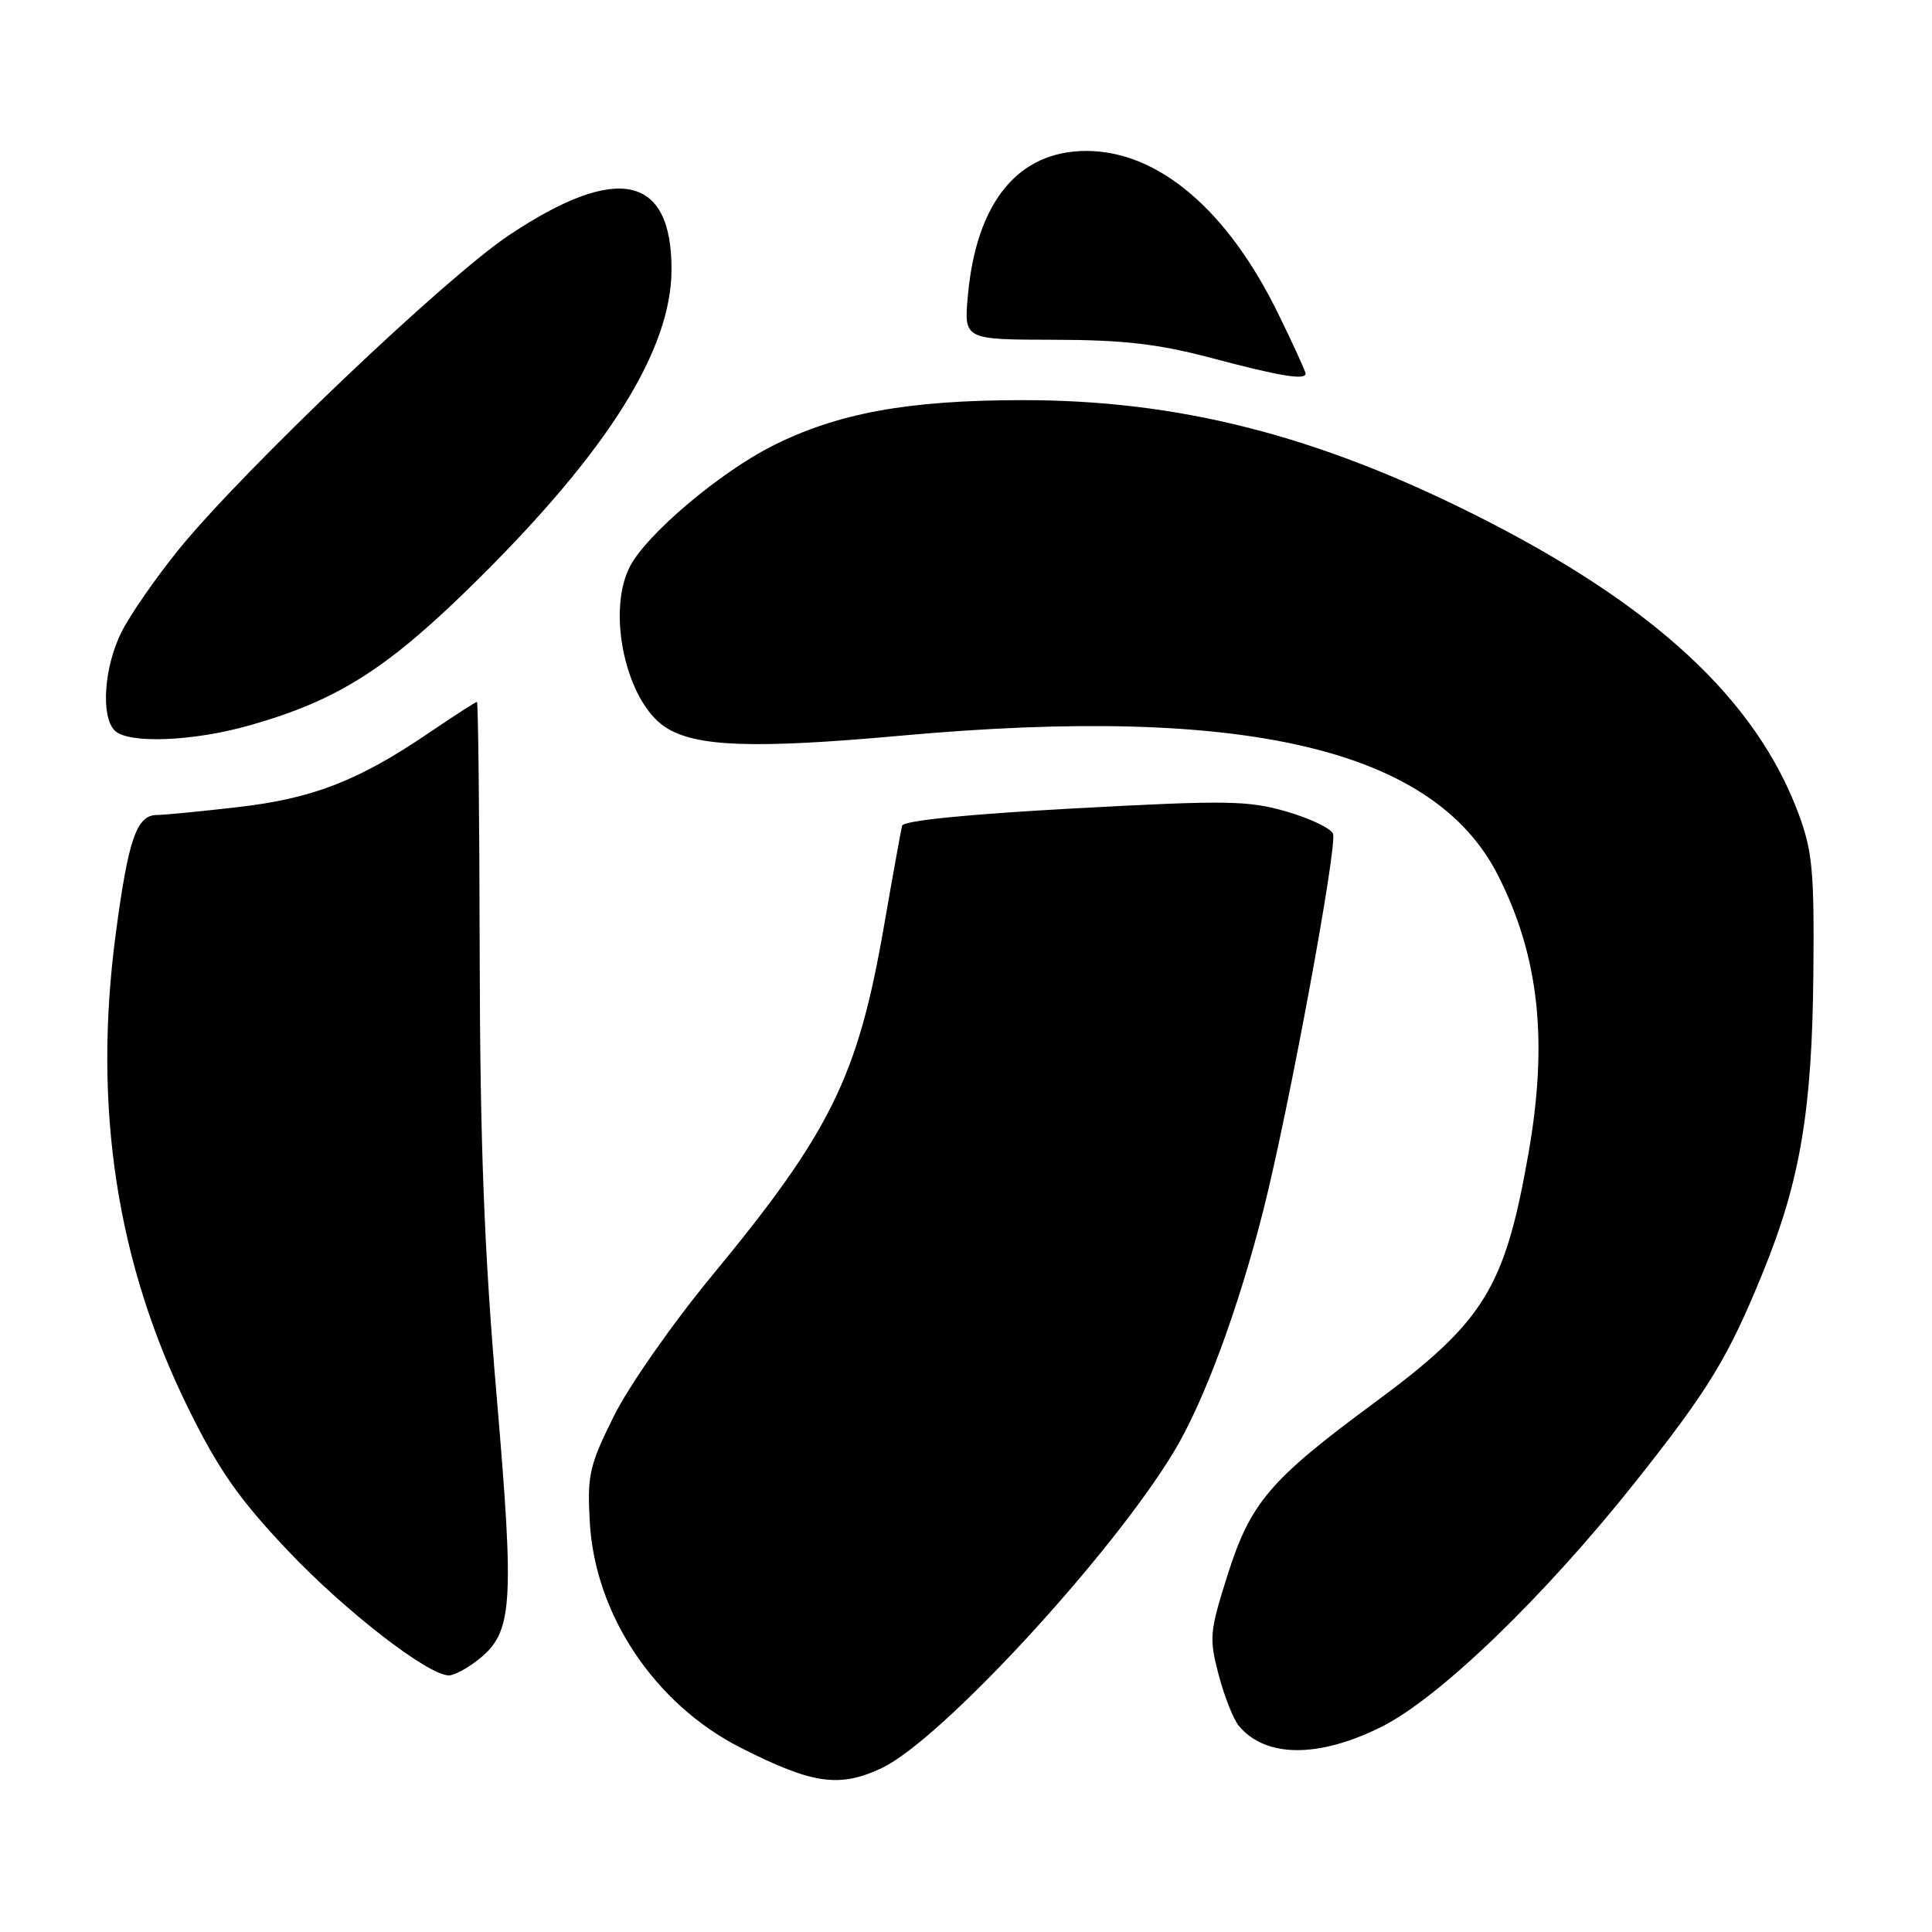<?xml version="1.0" encoding="UTF-8" standalone="no"?>
<!DOCTYPE svg PUBLIC "-//W3C//DTD SVG 1.1//EN" "http://www.w3.org/Graphics/SVG/1.1/DTD/svg11.dtd" >
<svg xmlns="http://www.w3.org/2000/svg" xmlns:xlink="http://www.w3.org/1999/xlink" version="1.1" viewBox="0 0 256 256">
 <g >
 <path fill="currentColor"
d=" M 116.85 234.27 C 124.68 230.57 147.28 206.08 155.56 192.34 C 159.56 185.69 164.10 173.41 167.43 160.24 C 170.78 146.99 177.24 112.06 176.63 110.47 C 176.35 109.76 173.59 108.44 170.48 107.54 C 165.39 106.06 162.57 106.02 142.31 107.12 C 128.05 107.90 119.70 108.74 119.53 109.42 C 119.38 110.02 118.28 116.10 117.09 122.95 C 113.65 142.68 110.03 150.03 94.37 169.00 C 89.09 175.40 83.30 183.68 81.32 187.68 C 78.08 194.21 77.80 195.47 78.15 201.70 C 78.85 213.97 86.76 225.80 98.14 231.58 C 107.66 236.41 111.24 236.93 116.85 234.27 Z  M 183.06 228.81 C 190.73 224.98 204.67 211.52 216.78 196.26 C 226.45 184.07 229.01 179.85 233.61 168.56 C 238.53 156.51 240.12 147.10 240.28 129.00 C 240.41 115.46 240.16 112.78 238.32 107.83 C 232.66 92.63 219.09 80.09 195.48 68.24 C 174.30 57.61 156.03 52.99 135.34 53.02 C 120.22 53.04 110.94 54.75 102.32 59.10 C 95.32 62.64 85.67 70.81 83.47 75.06 C 80.34 81.11 82.96 92.97 88.17 96.36 C 92.18 98.97 99.86 99.25 119.50 97.47 C 164.94 93.36 190.00 99.23 198.49 115.98 C 203.94 126.74 205.16 137.91 202.51 152.95 C 199.38 170.73 196.65 175.14 182.10 185.88 C 168.21 196.13 165.68 199.12 162.61 208.85 C 160.28 216.22 160.20 217.09 161.48 221.93 C 162.23 224.78 163.43 227.81 164.14 228.67 C 167.67 232.93 174.72 232.98 183.06 228.81 Z  M 63.33 219.95 C 67.95 216.32 68.19 212.92 65.81 185.00 C 64.15 165.62 63.61 151.53 63.56 126.25 C 63.53 107.96 63.36 93.00 63.20 93.00 C 63.03 93.00 60.18 94.84 56.86 97.09 C 47.48 103.47 41.44 105.81 31.49 106.95 C 26.55 107.52 21.73 107.99 20.79 107.99 C 18.10 108.00 17.00 111.19 15.33 123.79 C 12.29 146.74 15.46 167.40 24.99 186.70 C 28.99 194.80 31.69 198.65 38.10 205.42 C 45.71 213.47 56.72 222.00 59.48 222.00 C 60.17 222.00 61.90 221.08 63.33 219.95 Z  M 33.20 96.08 C 44.97 92.72 51.56 88.48 63.59 76.52 C 80.69 59.53 88.92 46.32 88.98 35.80 C 89.04 23.14 81.77 21.59 67.41 31.19 C 59.00 36.81 32.27 62.26 23.69 72.80 C 20.70 76.49 17.29 81.39 16.12 83.71 C 13.79 88.34 13.32 94.92 15.20 96.80 C 16.99 98.59 25.63 98.25 33.20 96.08 Z  M 173.00 49.50 C 173.00 49.23 171.38 45.68 169.39 41.61 C 162.65 27.80 153.46 20.00 143.93 20.00 C 134.91 20.01 129.38 26.77 128.25 39.14 C 127.72 45.00 127.72 45.00 139.61 45.02 C 148.90 45.04 153.47 45.57 160.50 47.43 C 169.60 49.85 173.00 50.41 173.00 49.50 Z "/>
</g>
</svg>